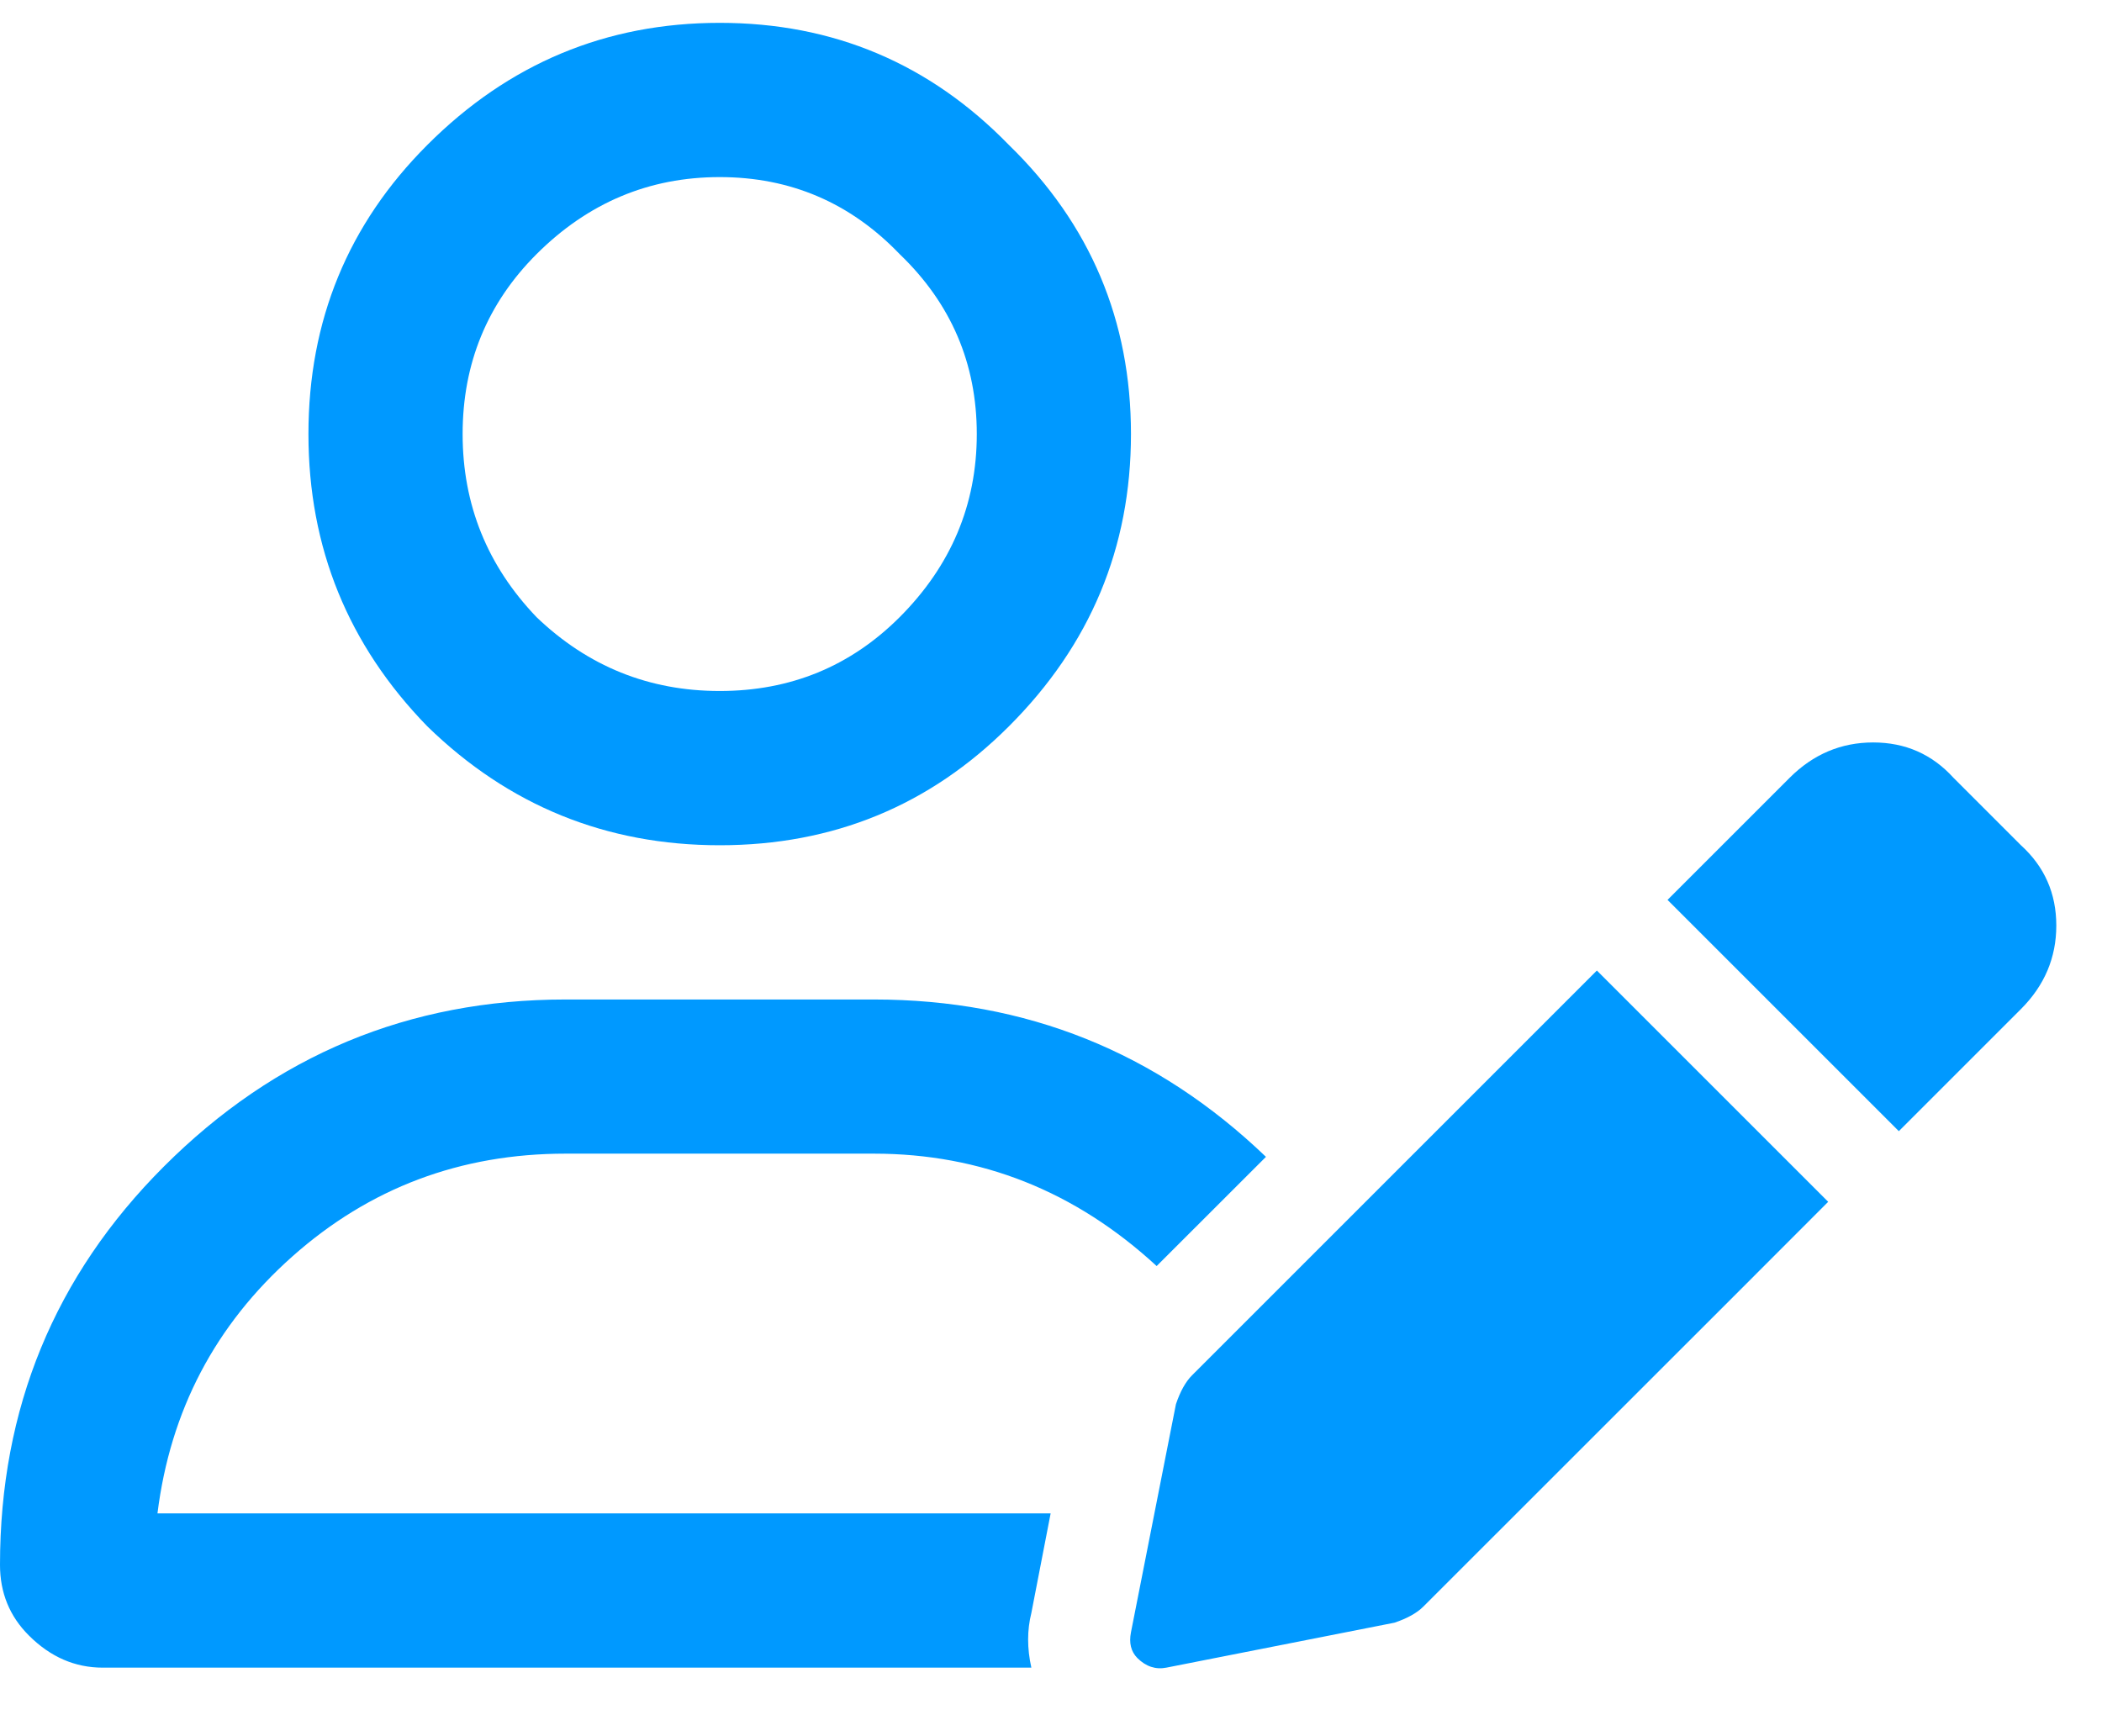 <svg width="23" height="19" viewBox="0 0 23 19" fill="none" xmlns="http://www.w3.org/2000/svg">
<path d="M17.473 10.621L20.004 13.152L19.055 14.102L15.574 17.582C15.504 17.652 15.398 17.711 15.258 17.758L12.762 18.25C12.645 18.273 12.539 18.238 12.445 18.145C12.375 18.074 12.352 17.98 12.375 17.863L12.867 15.367C12.914 15.227 12.973 15.121 13.043 15.051L17.473 10.621ZM22.113 9.25C22.371 9.484 22.5 9.777 22.5 10.129C22.5 10.48 22.371 10.785 22.113 11.043L20.777 12.379L18.246 9.848L19.582 8.512C19.84 8.254 20.145 8.125 20.496 8.125C20.848 8.125 21.141 8.254 21.375 8.512L22.113 9.25ZM12.691 18.25C12.715 18.25 12.738 18.25 12.762 18.25C12.738 18.25 12.691 18.25 12.621 18.25C12.645 18.25 12.656 18.25 12.656 18.25C12.68 18.25 12.691 18.25 12.691 18.25ZM4.676 7.949C3.809 7.059 3.375 5.992 3.375 4.75C3.375 3.508 3.809 2.453 4.676 1.586C5.566 0.695 6.633 0.25 7.875 0.25C9.117 0.25 10.172 0.695 11.039 1.586C11.93 2.453 12.375 3.508 12.375 4.75C12.375 5.992 11.93 7.059 11.039 7.949C10.172 8.816 9.117 9.25 7.875 9.25C6.633 9.25 5.566 8.816 4.676 7.949ZM5.871 2.781C5.332 3.32 5.062 3.977 5.062 4.75C5.062 5.523 5.332 6.191 5.871 6.754C6.434 7.293 7.102 7.562 7.875 7.562C8.648 7.562 9.305 7.293 9.844 6.754C10.406 6.191 10.688 5.523 10.688 4.75C10.688 3.977 10.406 3.32 9.844 2.781C9.305 2.219 8.648 1.938 7.875 1.938C7.102 1.938 6.434 2.219 5.871 2.781ZM11.496 16.562L11.285 17.652C11.238 17.84 11.238 18.039 11.285 18.25H1.125C0.82 18.25 0.551 18.133 0.316 17.898C0.105 17.688 0 17.43 0 17.125C0 15.414 0.598 13.961 1.793 12.766C3.012 11.547 4.477 10.938 6.188 10.938H9.562C11.227 10.938 12.656 11.512 13.852 12.66L12.656 13.855C11.766 13.035 10.734 12.625 9.562 12.625H6.188C5.039 12.625 4.043 13 3.199 13.75C2.355 14.5 1.863 15.438 1.723 16.562H11.496Z" fill="#0099FF"/>
</svg>
